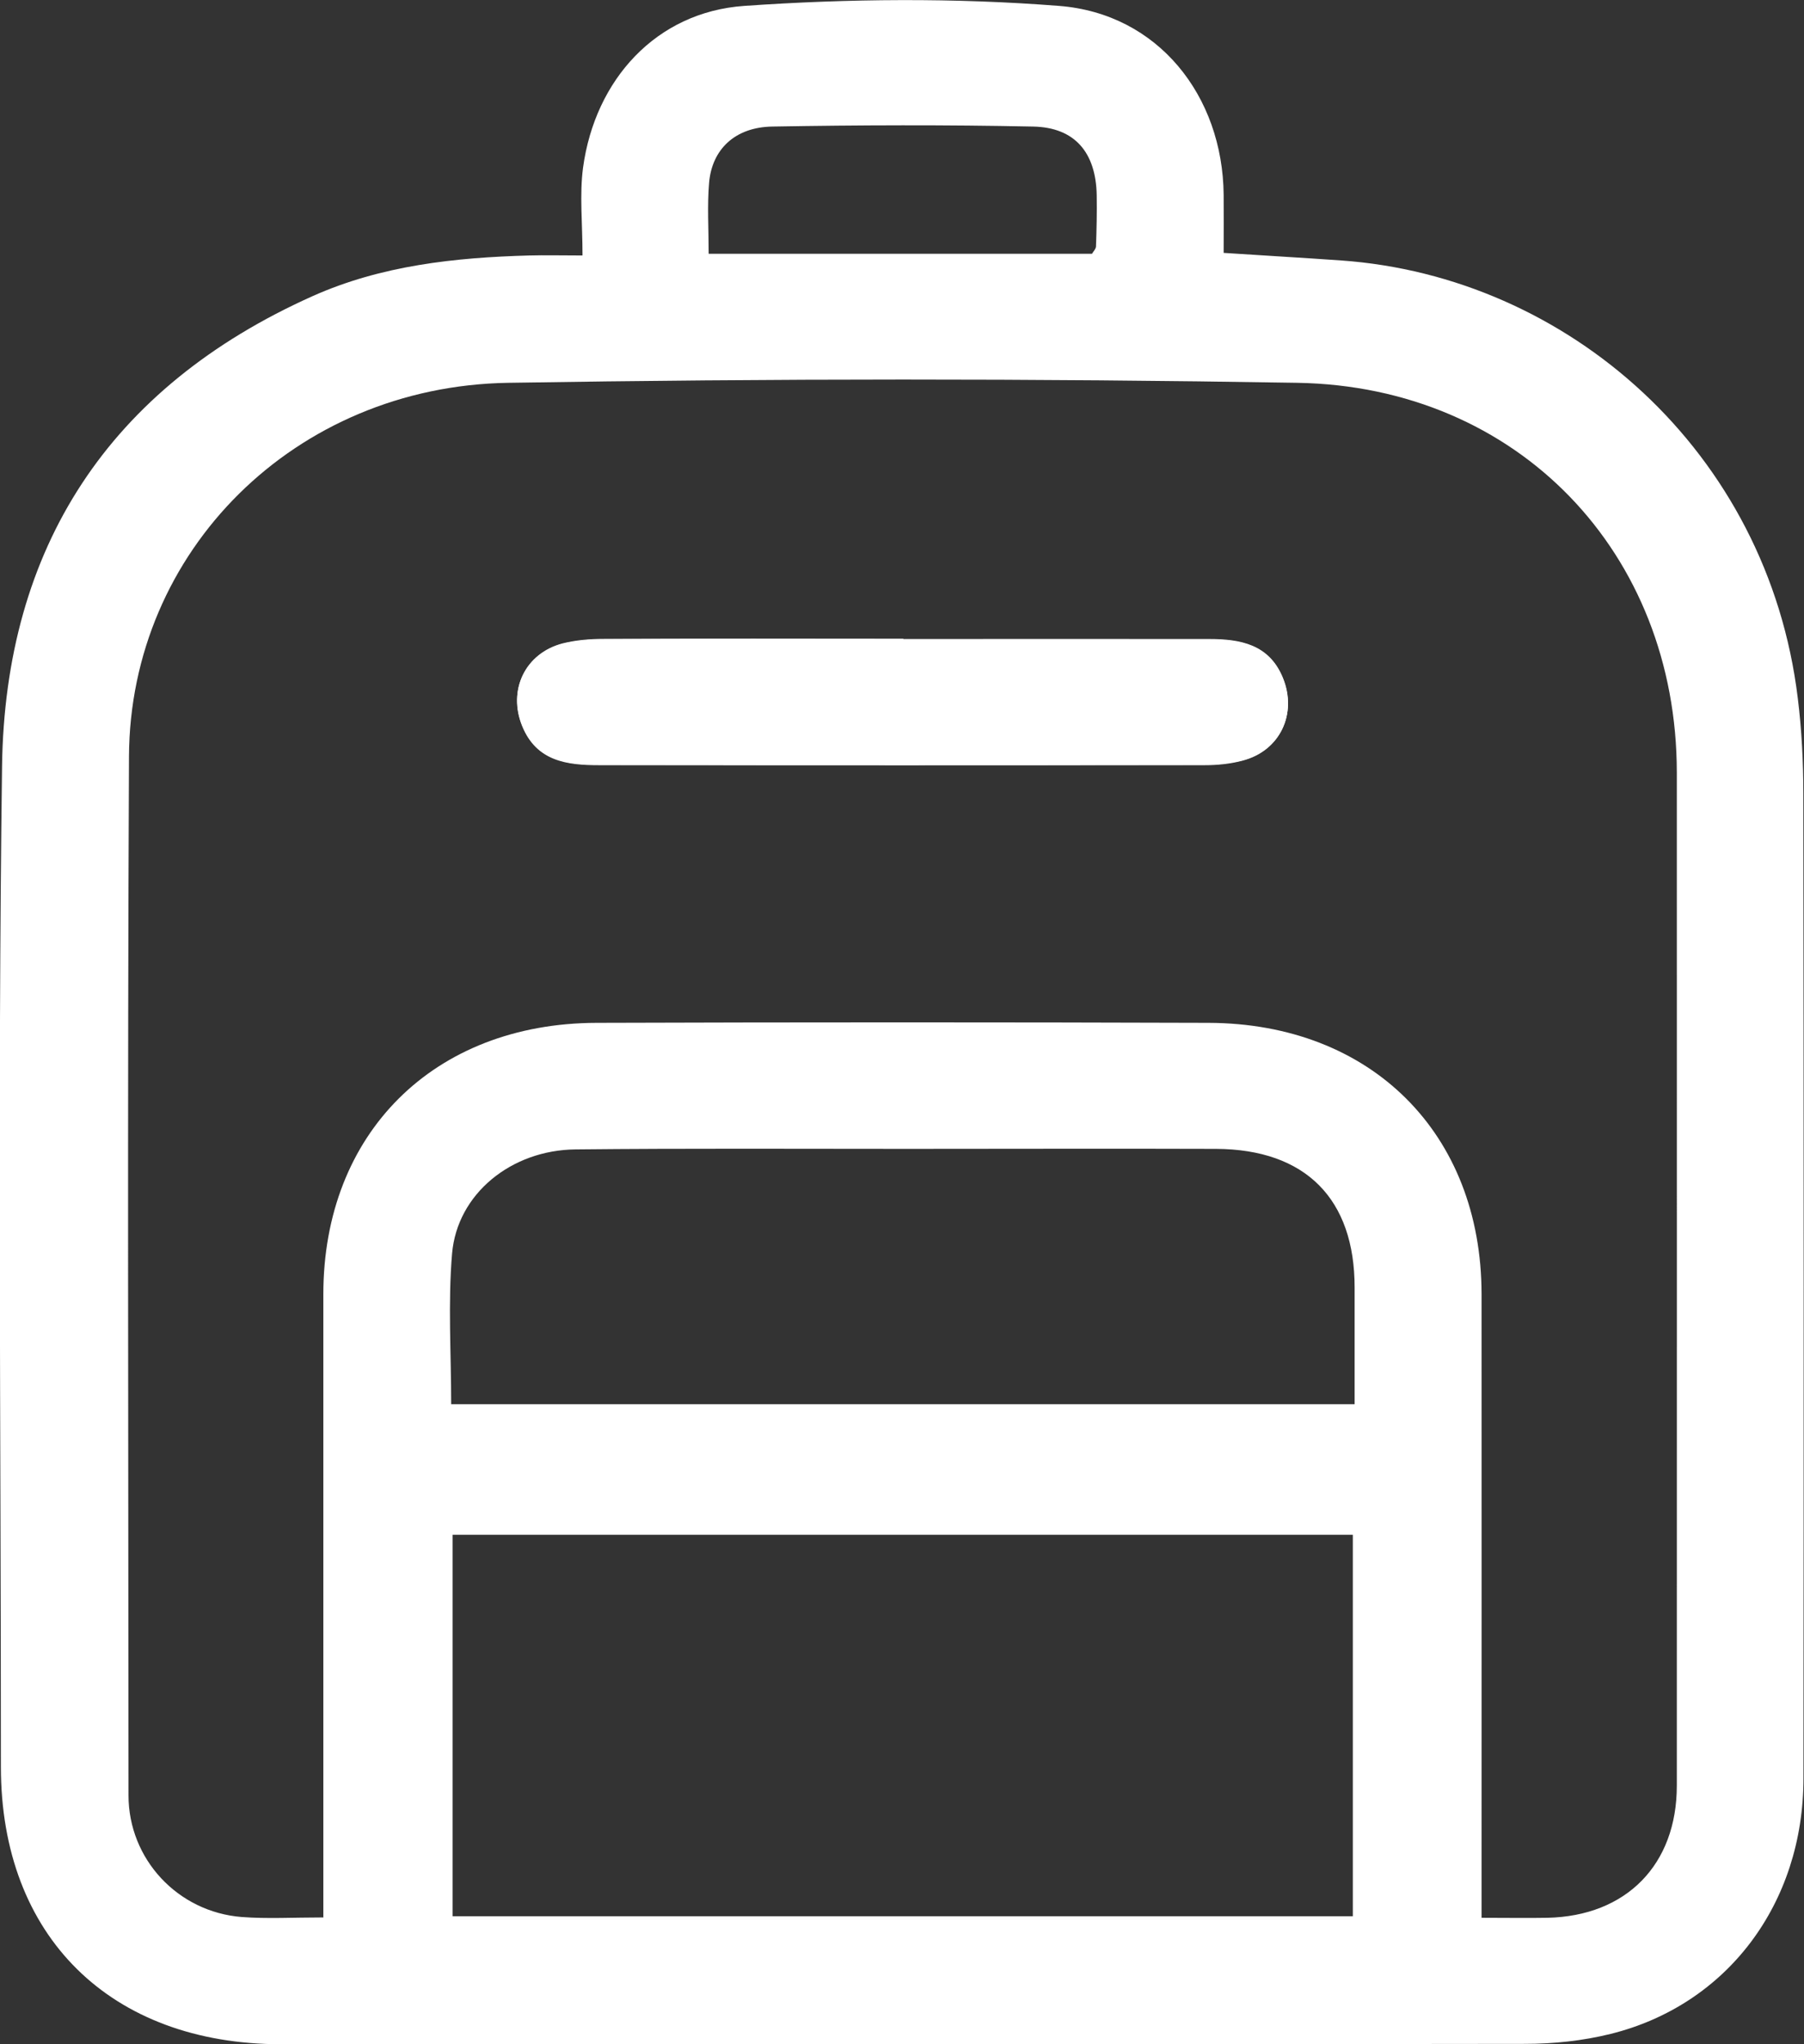 <svg width="30" height="34" viewBox="0 0 30 34" fill="none" xmlns="http://www.w3.org/2000/svg">
<rect x="0" y="0" width="30" height="34" fill="#333333" stroke="none"/>
<g clip-path="url(#clip0_12_322)">
<path d="M9.687 4.247C9.687 3.704 9.636 3.239 9.696 2.788C9.895 1.327 10.911 0.2 12.377 0.098C14.115 -0.023 15.874 -0.038 17.61 0.098C19.259 0.225 20.334 1.595 20.349 3.241C20.352 3.555 20.349 3.87 20.349 4.206C21.031 4.251 21.668 4.287 22.302 4.332C26.067 4.597 29.4 7.504 29.897 11.615C29.962 12.14 29.989 12.674 29.989 13.203C29.996 18.662 29.996 24.12 29.991 29.577C29.991 31.659 28.723 33.347 26.785 33.828C26.322 33.943 25.834 33.994 25.356 33.994C18.463 34.004 11.571 34.002 4.679 34C1.832 34 0.015 32.201 0.015 29.39C0.015 23.844 -0.039 18.296 0.034 12.75C0.082 9.11 1.809 6.443 5.199 4.925C6.34 4.415 7.565 4.283 8.802 4.249C9.066 4.242 9.329 4.249 9.683 4.249L9.687 4.247ZM5.377 31.888C5.377 31.623 5.377 31.414 5.377 31.204C5.377 27.978 5.377 24.754 5.377 21.528C5.377 18.851 7.212 17.02 9.919 17.012C13.311 17.001 16.704 17.001 20.096 17.012C22.803 17.02 24.636 18.851 24.638 21.526C24.64 24.769 24.638 28.012 24.638 31.255C24.638 31.459 24.638 31.663 24.638 31.897C25.056 31.897 25.392 31.903 25.731 31.897C27.047 31.869 27.885 31.012 27.885 29.7C27.885 24.082 27.887 18.466 27.885 12.848C27.883 9.201 25.249 6.428 21.573 6.367C17.199 6.294 12.823 6.296 8.451 6.367C4.904 6.424 2.16 9.165 2.145 12.582C2.118 18.341 2.135 24.101 2.137 29.86C2.137 30.923 2.958 31.801 4.021 31.884C4.445 31.916 4.874 31.891 5.382 31.891L5.377 31.888ZM22.497 25.526H7.527V31.871H22.497V25.526ZM7.503 23.355H22.527C22.527 22.685 22.527 22.051 22.527 21.418C22.529 19.94 21.712 19.115 20.221 19.108C18.508 19.102 16.796 19.108 15.084 19.108C13.247 19.108 11.408 19.098 9.571 19.117C8.5 19.128 7.604 19.857 7.518 20.848C7.448 21.669 7.503 22.502 7.503 23.357V23.355ZM18.161 4.219C18.178 4.187 18.223 4.144 18.226 4.1C18.236 3.817 18.243 3.532 18.238 3.249C18.226 2.539 17.876 2.118 17.18 2.105C15.733 2.075 14.286 2.08 12.84 2.105C12.223 2.116 11.839 2.484 11.792 3.041C11.76 3.424 11.785 3.811 11.785 4.221H18.161V4.219Z" fill="white"/>
<path d="M15.022 10.628C13.363 10.628 11.704 10.626 10.043 10.632C9.814 10.632 9.578 10.651 9.357 10.707C8.731 10.866 8.44 11.483 8.684 12.078C8.924 12.665 9.432 12.727 9.966 12.727C13.32 12.729 16.674 12.729 20.028 12.727C20.24 12.727 20.457 12.706 20.66 12.652C21.286 12.491 21.575 11.876 21.333 11.281C21.104 10.72 20.622 10.634 20.103 10.634C18.408 10.63 16.712 10.634 15.019 10.634L15.022 10.628Z" fill="white"/>
<path d="M15.021 10.628C16.717 10.628 18.412 10.626 20.105 10.628C20.624 10.628 21.106 10.713 21.335 11.274C21.577 11.868 21.288 12.485 20.662 12.646C20.459 12.699 20.24 12.72 20.03 12.72C16.676 12.725 13.322 12.725 9.968 12.72C9.434 12.72 8.926 12.661 8.686 12.072C8.442 11.479 8.733 10.862 9.359 10.7C9.58 10.645 9.816 10.626 10.045 10.626C11.704 10.62 13.363 10.622 15.024 10.624L15.021 10.628Z" fill="white"/>
</g>
<defs>
<clipPath id="clip0_12_322">
<rect width="30" height="34" fill="white"/>
</clipPath>
</defs>
</svg>
